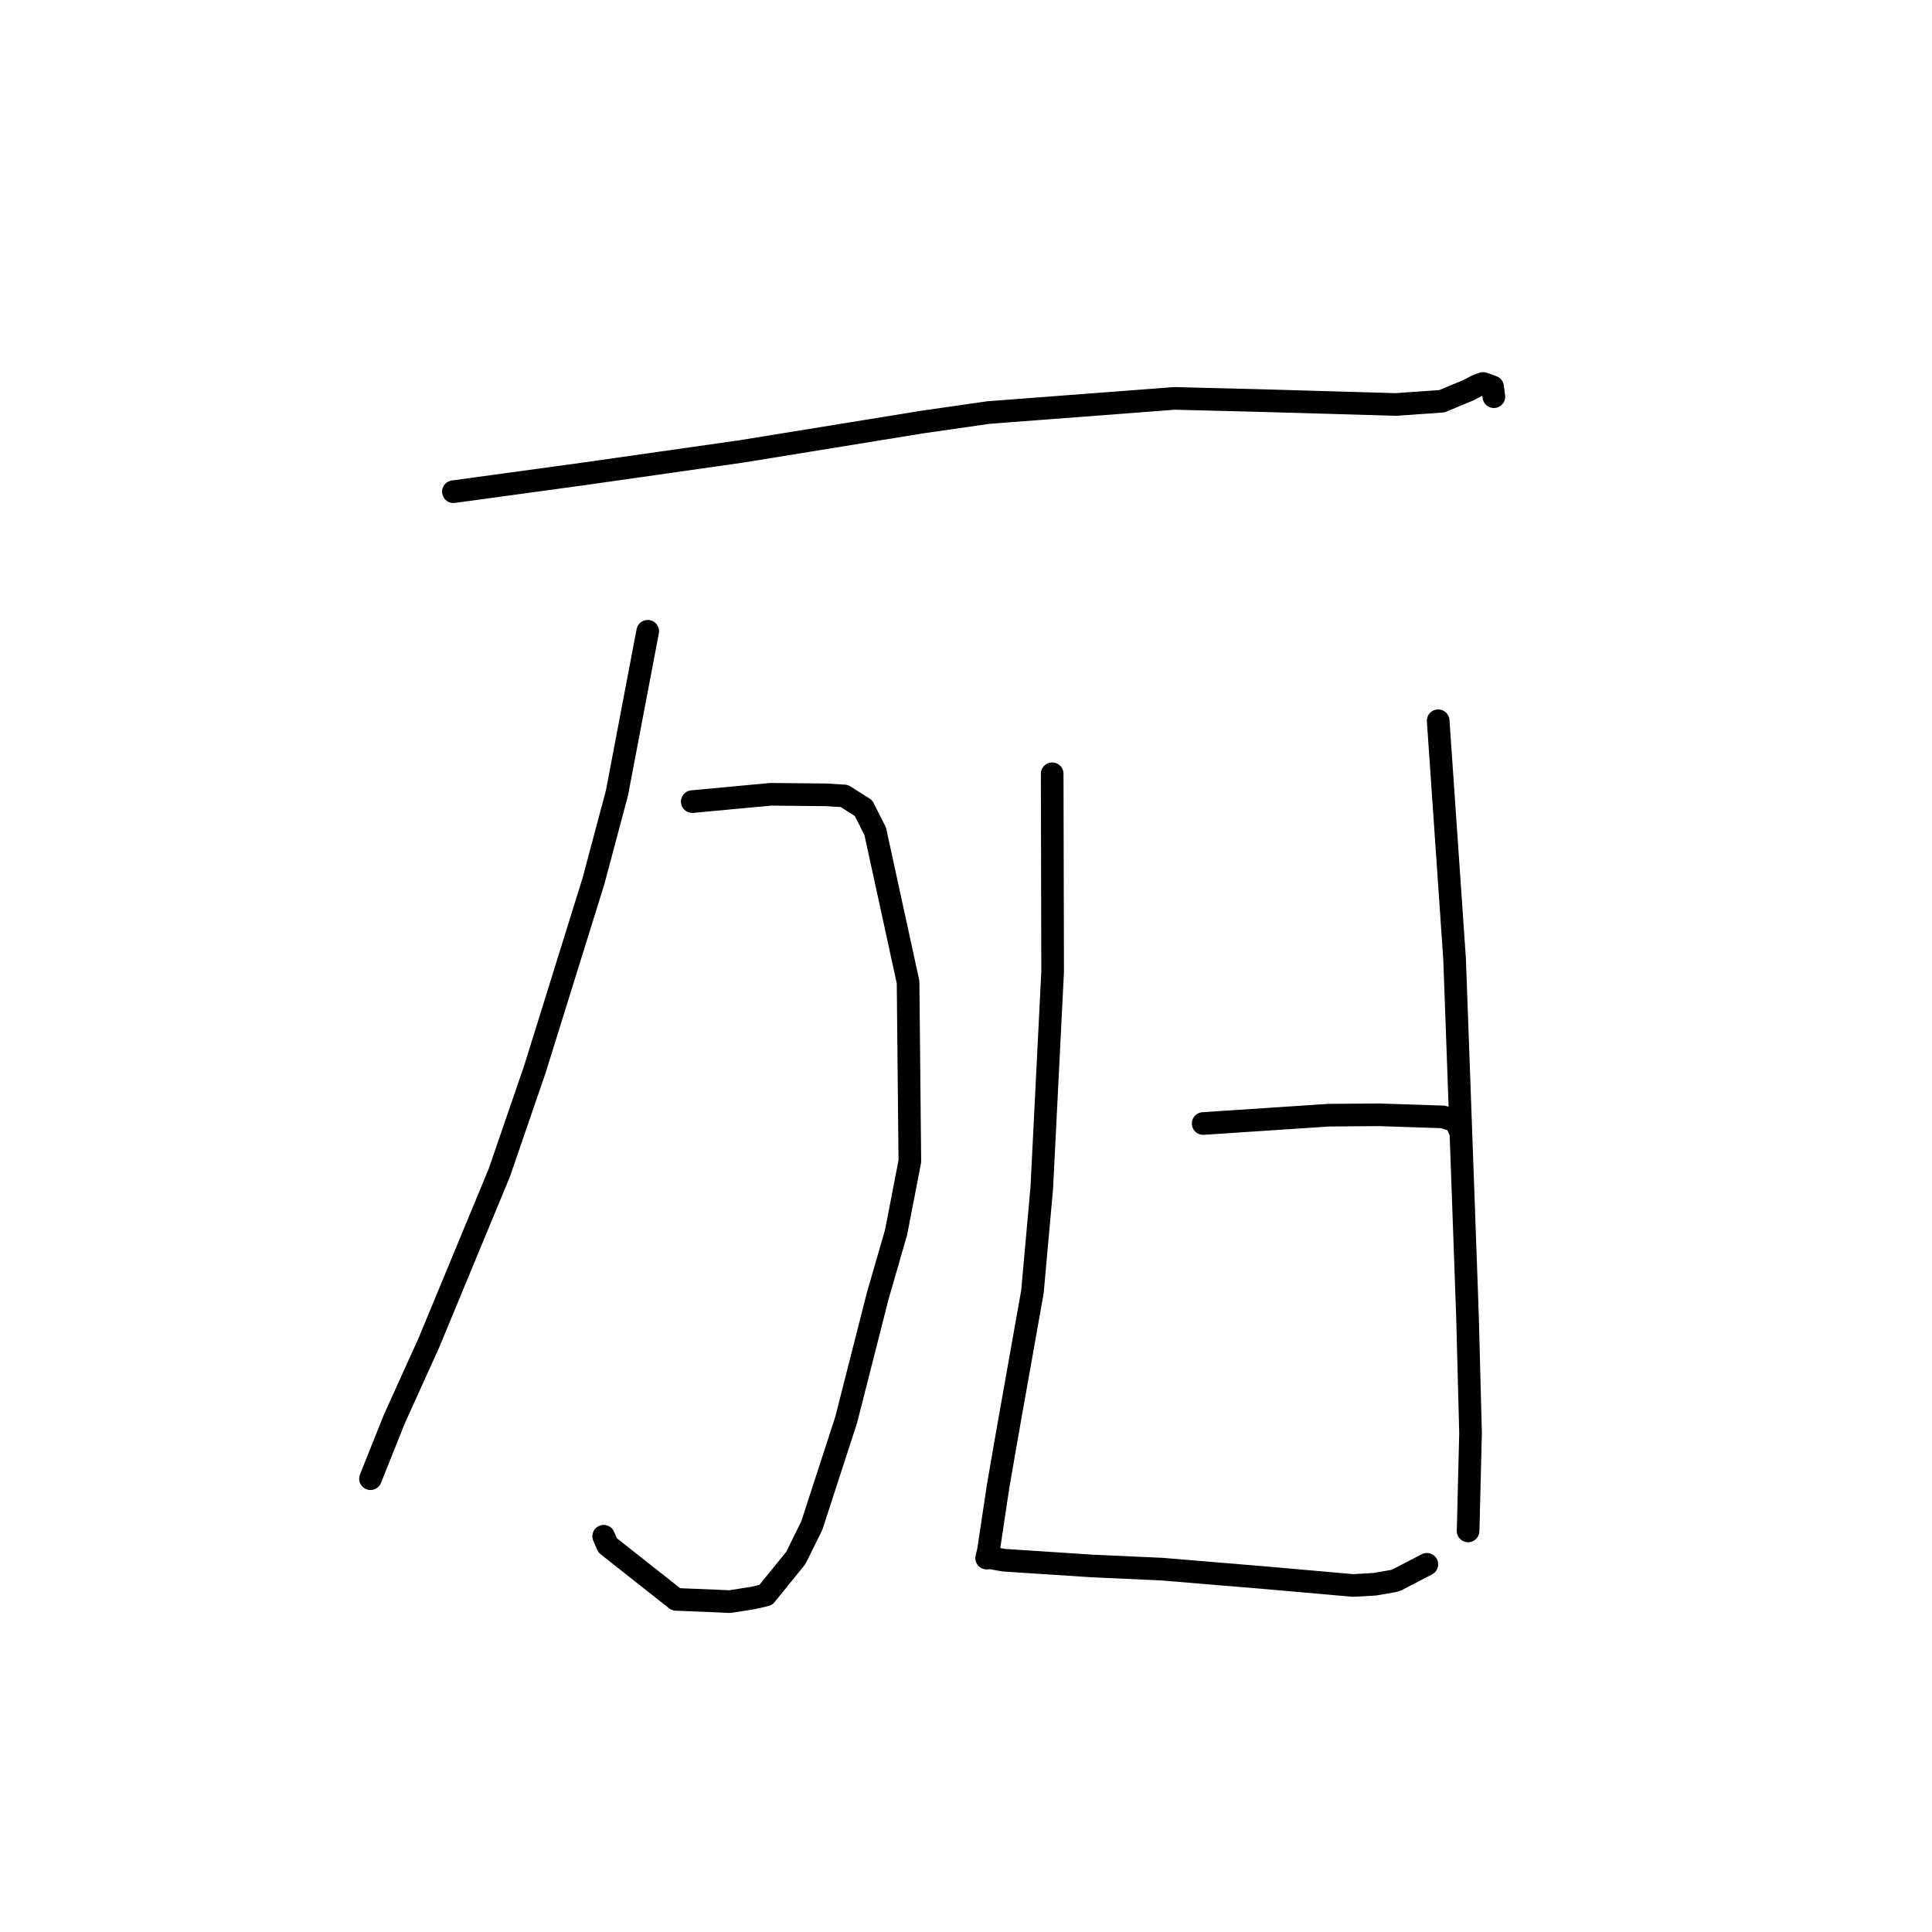 <?xml version="1.0" standalone="no"?>
    <svg width="256" height="256" xmlns="http://www.w3.org/2000/svg" version="1.1">
    <polyline stroke="black" stroke-width="3" stroke-linecap="round" fill="transparent" stroke-linejoin="round" points="60.079 65.153 68.852 63.953 77.624 62.752 98.232 59.816 122.161 55.931 130.968 54.664 155.639 52.79 166.89 53.073 184.925 53.595 191.052 53.17 194.548 51.714 195.668 51.129 196.505 50.811 196.899 50.934 197.619 51.203 197.781 51.265 197.886 52.093 197.946 52.565 " />
        <polyline stroke="black" stroke-width="3" stroke-linecap="round" fill="transparent" stroke-linejoin="round" points="91.73 106.217 96.928 105.733 102.126 105.248 109.531 105.319 111.88 105.468 114.42 107.081 115.973 110.154 120.325 130.142 120.559 153.876 118.733 163.307 116.298 171.728 112.128 188.123 107.569 202.145 105.454 206.431 101.465 211.347 99.781 211.742 96.708 212.225 95.25 212.156 89.579 211.924 80.515 204.771 79.991 203.56 " />
        <polyline stroke="black" stroke-width="3" stroke-linecap="round" fill="transparent" stroke-linejoin="round" points="85.826 83.648 83.789 94.355 81.753 105.061 78.642 116.734 70.875 141.681 66.153 155.418 56.832 177.916 52.241 188.059 49.376 195.218 49.09 195.934 " />
        <polyline stroke="black" stroke-width="3" stroke-linecap="round" fill="transparent" stroke-linejoin="round" points="139.42 102.529 139.45 115.647 139.479 128.764 138.04 157.428 136.802 171.175 133.483 189.851 132.275 196.812 130.973 205.471 130.741 206.438 130.738 206.45 130.737 206.455 130.737 206.456 131.283 206.426 133.005 206.733 144.643 207.494 153.949 207.918 168.092 209.096 179.282 210.083 182.161 209.922 184.661 209.488 185.057 209.365 188.338 207.659 189.068 207.28 " />
        <polyline stroke="black" stroke-width="3" stroke-linecap="round" fill="transparent" stroke-linejoin="round" points="190.566 95.501 191.654 111.287 192.741 127.073 193.943 160.239 194.449 174.379 194.855 189.866 194.546 202.324 194.529 202.854 " />
        <polyline stroke="black" stroke-width="3" stroke-linecap="round" fill="transparent" stroke-linejoin="round" points="159.426 148.872 167.76 148.32 176.094 147.767 182.734 147.715 191.229 147.997 192.887 148.551 193.288 149.445 193.395 149.684 " />
        </svg>